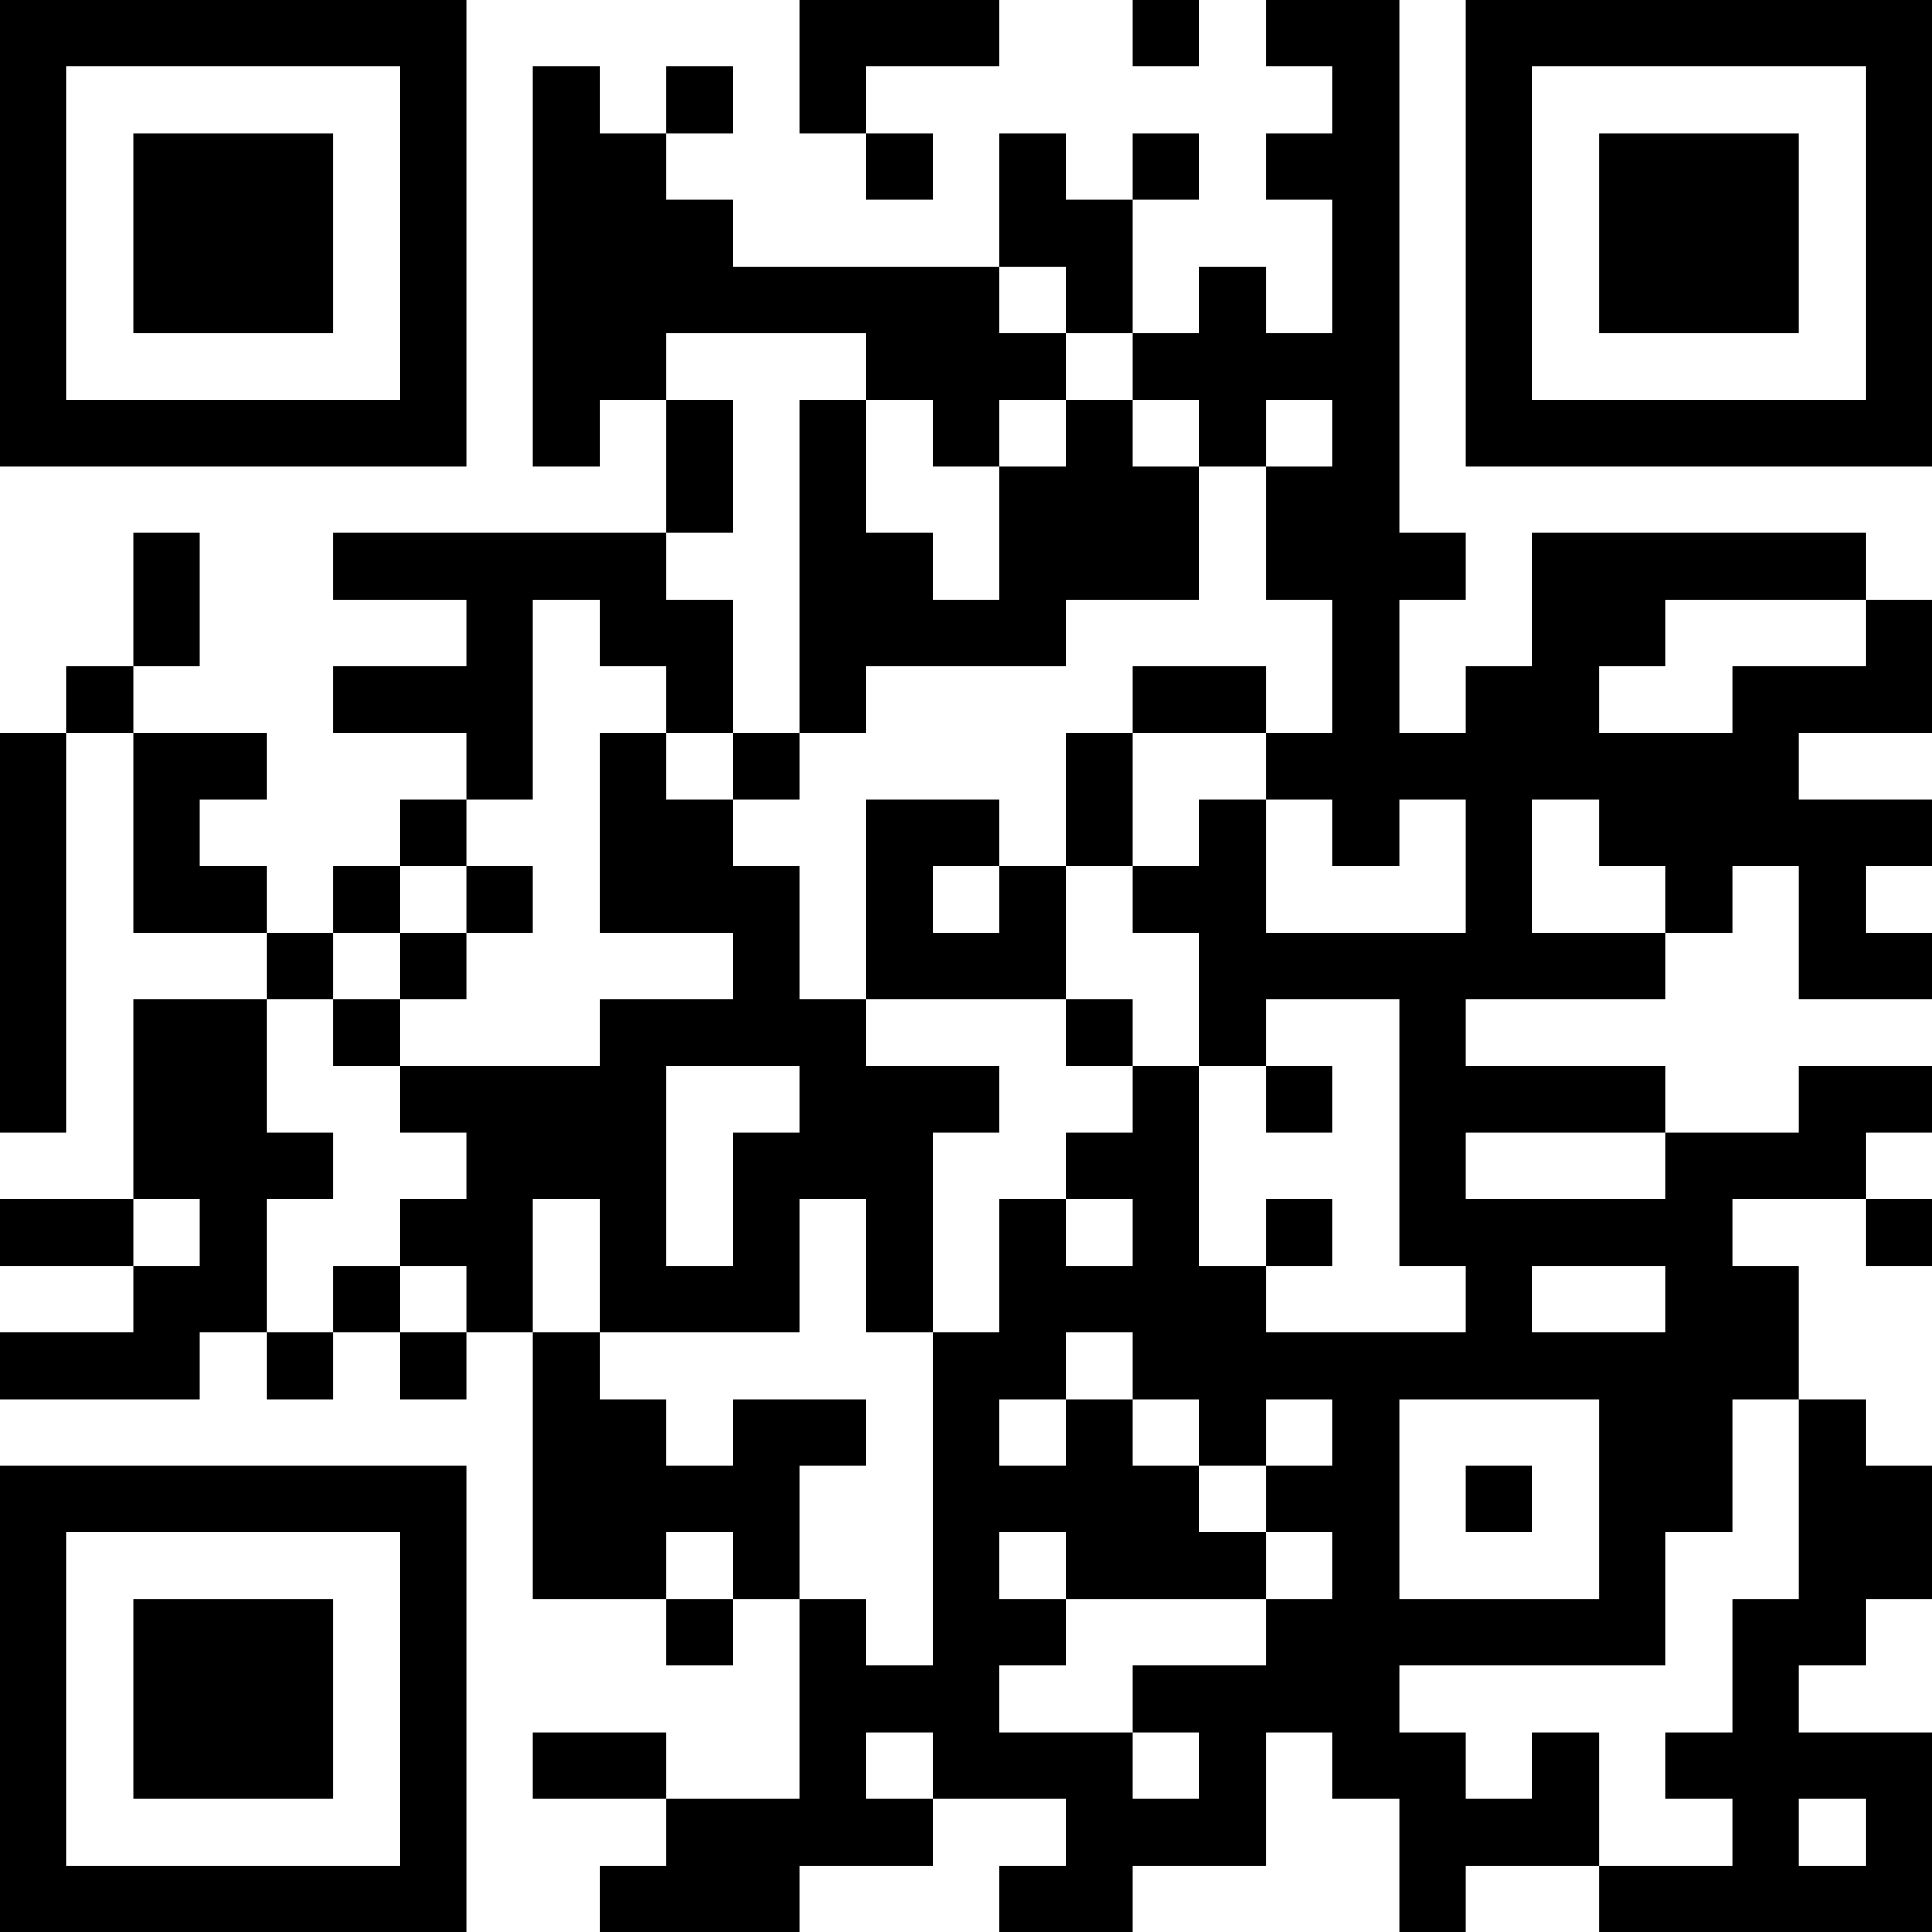 <?xml version="1.0" encoding="UTF-8"?>
<svg xmlns="http://www.w3.org/2000/svg" version="1.1" width="200" height="200" viewBox="0 0 200 200"><rect x="0" y="0" width="200" height="200" fill="#ffffff"/><g transform="scale(6.897)"><g transform="translate(0,0)"><path fill-rule="evenodd" d="M12 0L12 2L13 2L13 3L14 3L14 2L13 2L13 1L15 1L15 0ZM17 0L17 1L18 1L18 0ZM19 0L19 1L20 1L20 2L19 2L19 3L20 3L20 5L19 5L19 4L18 4L18 5L17 5L17 3L18 3L18 2L17 2L17 3L16 3L16 2L15 2L15 4L11 4L11 3L10 3L10 2L11 2L11 1L10 1L10 2L9 2L9 1L8 1L8 7L9 7L9 6L10 6L10 8L5 8L5 9L7 9L7 10L5 10L5 11L7 11L7 12L6 12L6 13L5 13L5 14L4 14L4 13L3 13L3 12L4 12L4 11L2 11L2 10L3 10L3 8L2 8L2 10L1 10L1 11L0 11L0 17L1 17L1 11L2 11L2 14L4 14L4 15L2 15L2 18L0 18L0 19L2 19L2 20L0 20L0 21L3 21L3 20L4 20L4 21L5 21L5 20L6 20L6 21L7 21L7 20L8 20L8 24L10 24L10 25L11 25L11 24L12 24L12 27L10 27L10 26L8 26L8 27L10 27L10 28L9 28L9 29L12 29L12 28L14 28L14 27L16 27L16 28L15 28L15 29L17 29L17 28L19 28L19 26L20 26L20 27L21 27L21 29L22 29L22 28L24 28L24 29L29 29L29 26L27 26L27 25L28 25L28 24L29 24L29 22L28 22L28 21L27 21L27 19L26 19L26 18L28 18L28 19L29 19L29 18L28 18L28 17L29 17L29 16L27 16L27 17L25 17L25 16L22 16L22 15L25 15L25 14L26 14L26 13L27 13L27 15L29 15L29 14L28 14L28 13L29 13L29 12L27 12L27 11L29 11L29 9L28 9L28 8L23 8L23 10L22 10L22 11L21 11L21 9L22 9L22 8L21 8L21 0ZM15 4L15 5L16 5L16 6L15 6L15 7L14 7L14 6L13 6L13 5L10 5L10 6L11 6L11 8L10 8L10 9L11 9L11 11L10 11L10 10L9 10L9 9L8 9L8 12L7 12L7 13L6 13L6 14L5 14L5 15L4 15L4 17L5 17L5 18L4 18L4 20L5 20L5 19L6 19L6 20L7 20L7 19L6 19L6 18L7 18L7 17L6 17L6 16L9 16L9 15L11 15L11 14L9 14L9 11L10 11L10 12L11 12L11 13L12 13L12 15L13 15L13 16L15 16L15 17L14 17L14 20L13 20L13 18L12 18L12 20L9 20L9 18L8 18L8 20L9 20L9 21L10 21L10 22L11 22L11 21L13 21L13 22L12 22L12 24L13 24L13 25L14 25L14 20L15 20L15 18L16 18L16 19L17 19L17 18L16 18L16 17L17 17L17 16L18 16L18 19L19 19L19 20L22 20L22 19L21 19L21 15L19 15L19 16L18 16L18 14L17 14L17 13L18 13L18 12L19 12L19 14L22 14L22 12L21 12L21 13L20 13L20 12L19 12L19 11L20 11L20 9L19 9L19 7L20 7L20 6L19 6L19 7L18 7L18 6L17 6L17 5L16 5L16 4ZM12 6L12 11L11 11L11 12L12 12L12 11L13 11L13 10L16 10L16 9L18 9L18 7L17 7L17 6L16 6L16 7L15 7L15 9L14 9L14 8L13 8L13 6ZM25 9L25 10L24 10L24 11L26 11L26 10L28 10L28 9ZM17 10L17 11L16 11L16 13L15 13L15 12L13 12L13 15L16 15L16 16L17 16L17 15L16 15L16 13L17 13L17 11L19 11L19 10ZM23 12L23 14L25 14L25 13L24 13L24 12ZM7 13L7 14L6 14L6 15L5 15L5 16L6 16L6 15L7 15L7 14L8 14L8 13ZM14 13L14 14L15 14L15 13ZM10 16L10 19L11 19L11 17L12 17L12 16ZM19 16L19 17L20 17L20 16ZM22 17L22 18L25 18L25 17ZM2 18L2 19L3 19L3 18ZM19 18L19 19L20 19L20 18ZM23 19L23 20L25 20L25 19ZM16 20L16 21L15 21L15 22L16 22L16 21L17 21L17 22L18 22L18 23L19 23L19 24L16 24L16 23L15 23L15 24L16 24L16 25L15 25L15 26L17 26L17 27L18 27L18 26L17 26L17 25L19 25L19 24L20 24L20 23L19 23L19 22L20 22L20 21L19 21L19 22L18 22L18 21L17 21L17 20ZM21 21L21 24L24 24L24 21ZM26 21L26 23L25 23L25 25L21 25L21 26L22 26L22 27L23 27L23 26L24 26L24 28L26 28L26 27L25 27L25 26L26 26L26 24L27 24L27 21ZM22 22L22 23L23 23L23 22ZM10 23L10 24L11 24L11 23ZM13 26L13 27L14 27L14 26ZM27 27L27 28L28 28L28 27ZM0 0L0 7L7 7L7 0ZM1 1L1 6L6 6L6 1ZM2 2L2 5L5 5L5 2ZM22 0L22 7L29 7L29 0ZM23 1L23 6L28 6L28 1ZM24 2L24 5L27 5L27 2ZM0 22L0 29L7 29L7 22ZM1 23L1 28L6 28L6 23ZM2 24L2 27L5 27L5 24Z" fill="#000000"/></g></g></svg>

